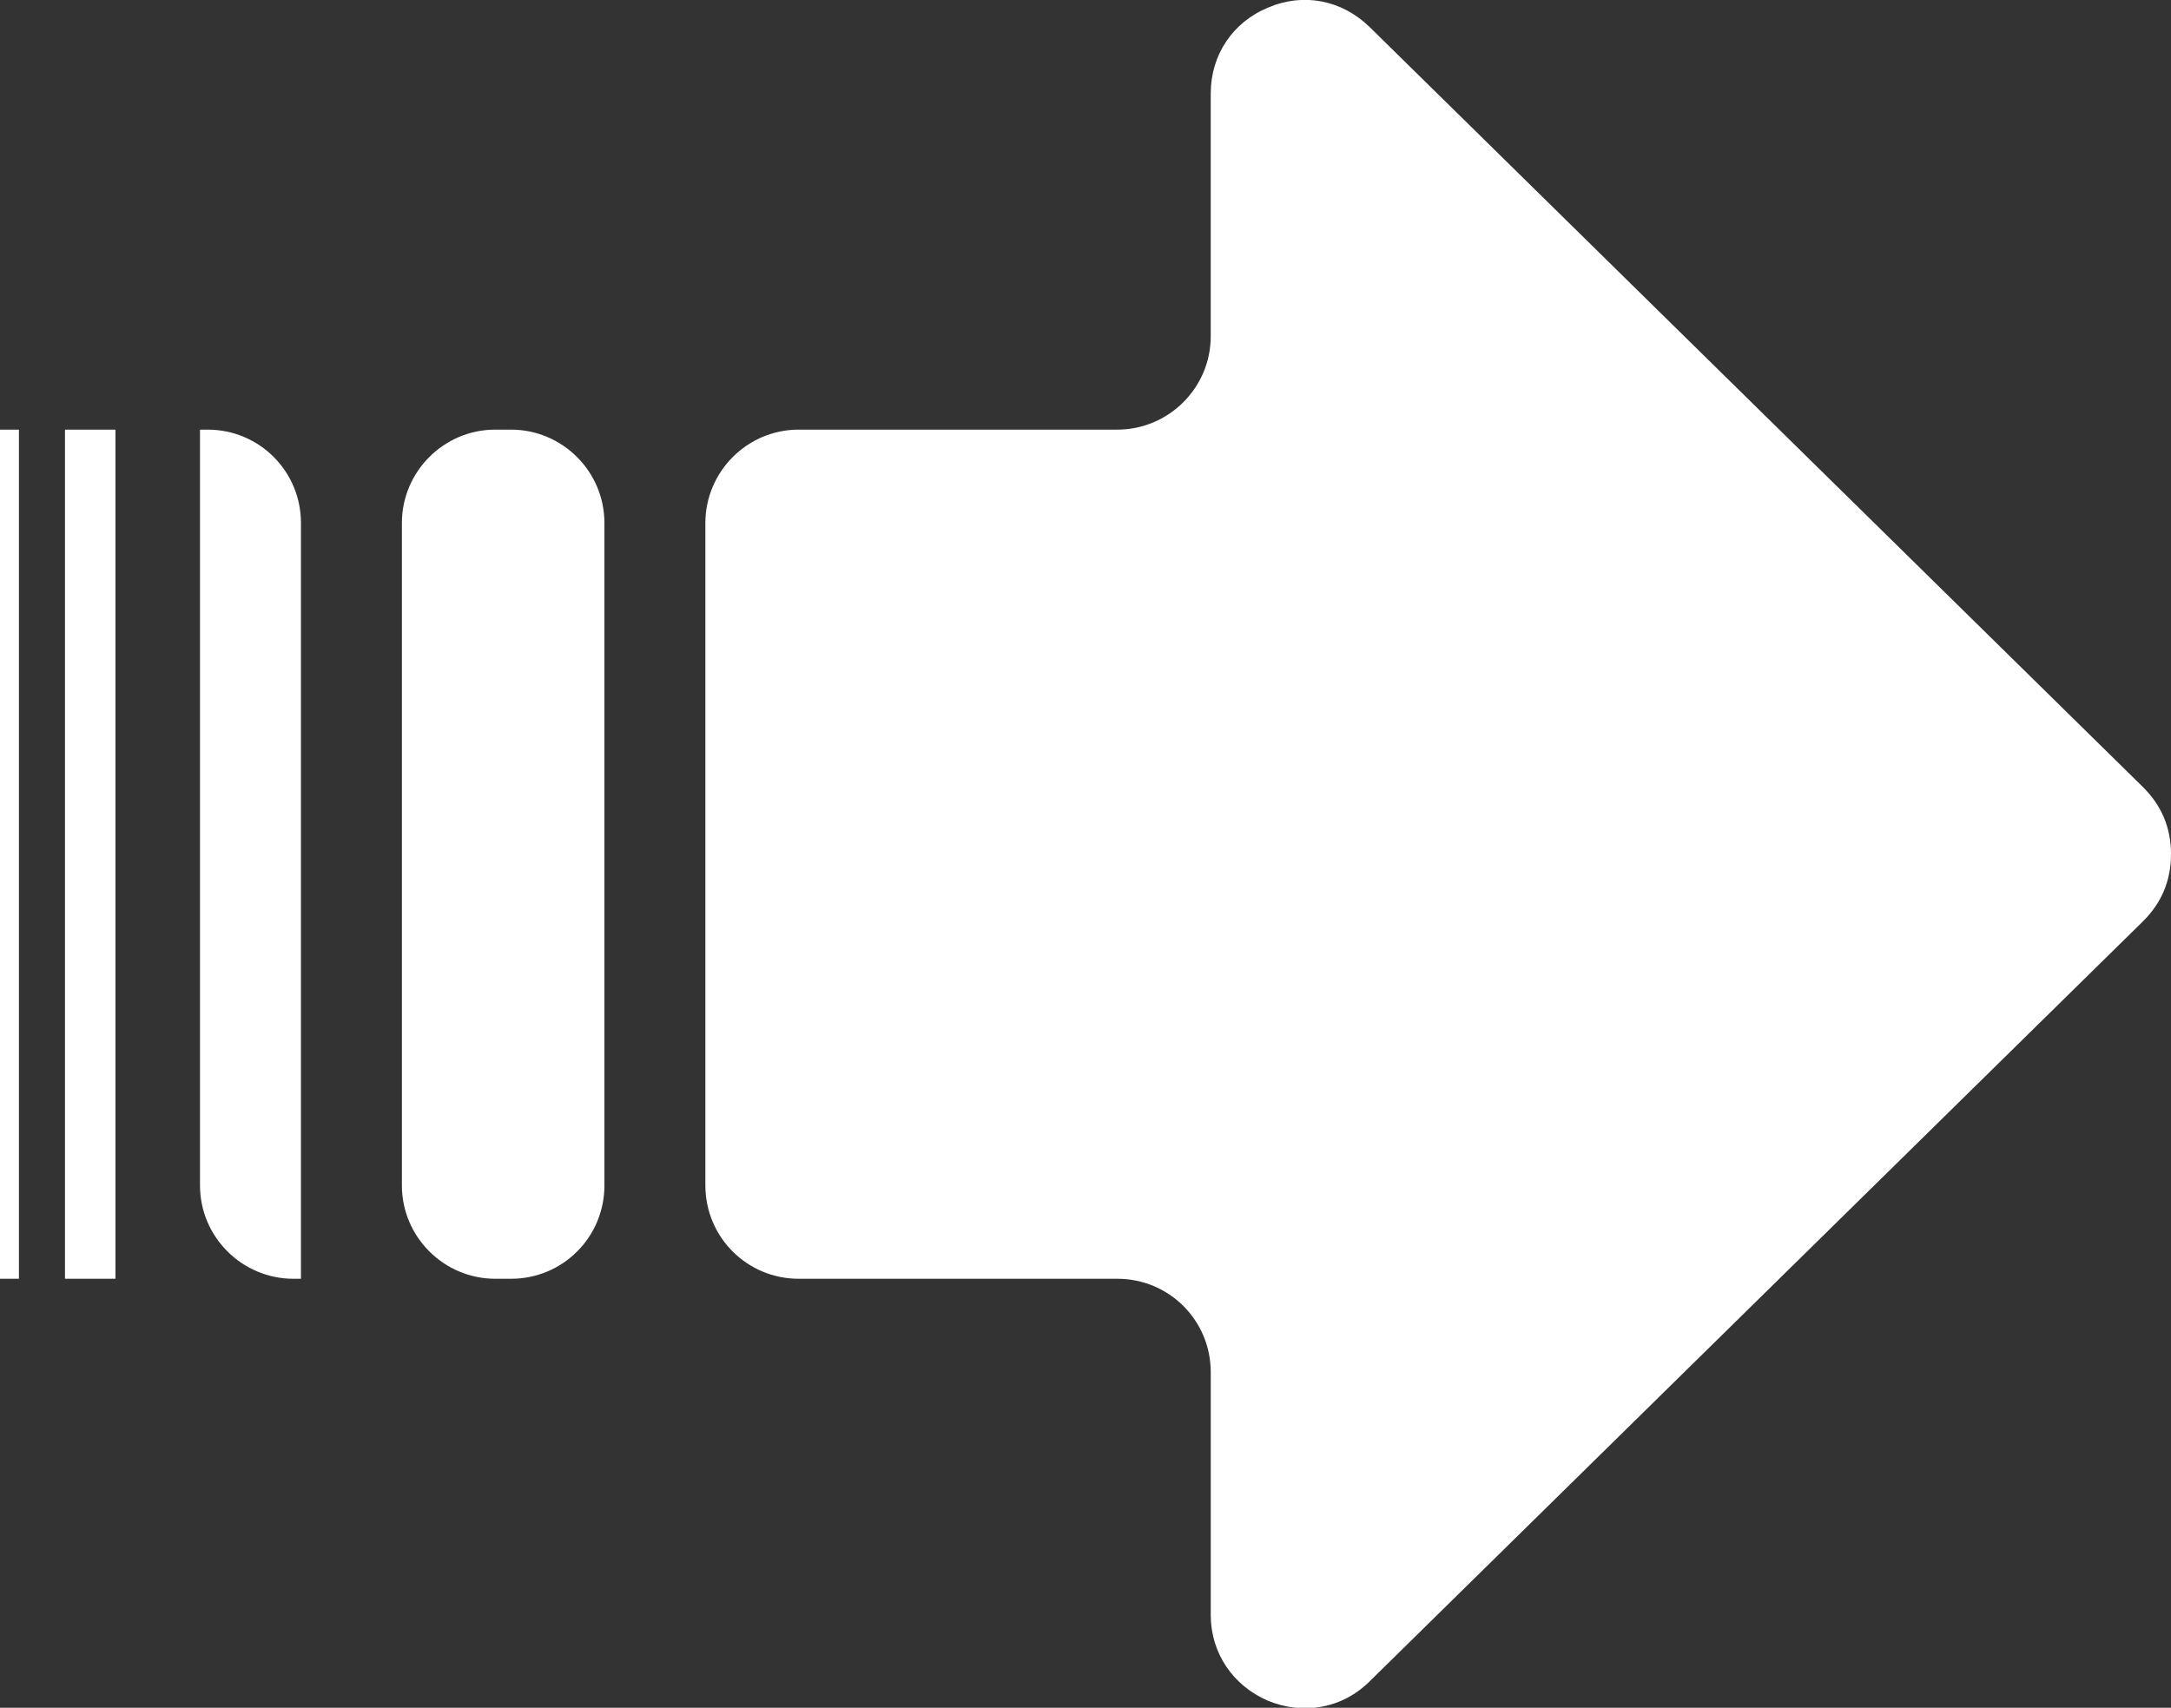 <?xml version="1.0" encoding="UTF-8"?>
<svg id="Layer_2" data-name="Layer 2" xmlns="http://www.w3.org/2000/svg" viewBox="0 0 34.41 27.07">
  <rect x="0" y="0" width="34.41" height="27.07" fill="#333333" stroke="none"/>
  <defs>
    <style>
      .cls-1 {
        fill: #fff;
        fill-rule: evenodd;
      }
    </style>
  </defs>
  <g id="Layer_1-2" data-name="Layer 1">
    <path class="cls-1" d="M12.66,6.81h5.05c.81,0,1.48-.66,1.48-1.48V1.48c0-.61.35-1.13.91-1.36.56-.24,1.17-.12,1.61.31l12.26,12.05c.29.29.44.64.44,1.06s-.15.77-.44,1.06l-12.26,12.05c-.43.43-1.05.54-1.61.31-.56-.24-.91-.76-.91-1.36v-3.85c0-.82-.66-1.48-1.48-1.48h-5.05c-.82,0-1.48-.66-1.48-1.48v-10.5c0-.81.66-1.48,1.48-1.48h0ZM0,6.81h.3v13.46h-.3V6.81h0ZM1.03,6.81h.8v13.46h-.8V6.81h0ZM7.85,6.81h.25c.81,0,1.48.66,1.48,1.48v10.5c0,.82-.66,1.48-1.48,1.48h-.25c-.81,0-1.48-.66-1.48-1.48v-10.5c0-.81.66-1.48,1.48-1.48h0ZM3.17,6.81h.12c.82,0,1.48.66,1.48,1.48v11.98h-.12c-.81,0-1.48-.66-1.48-1.48V6.81Z"/>
  </g>
</svg>